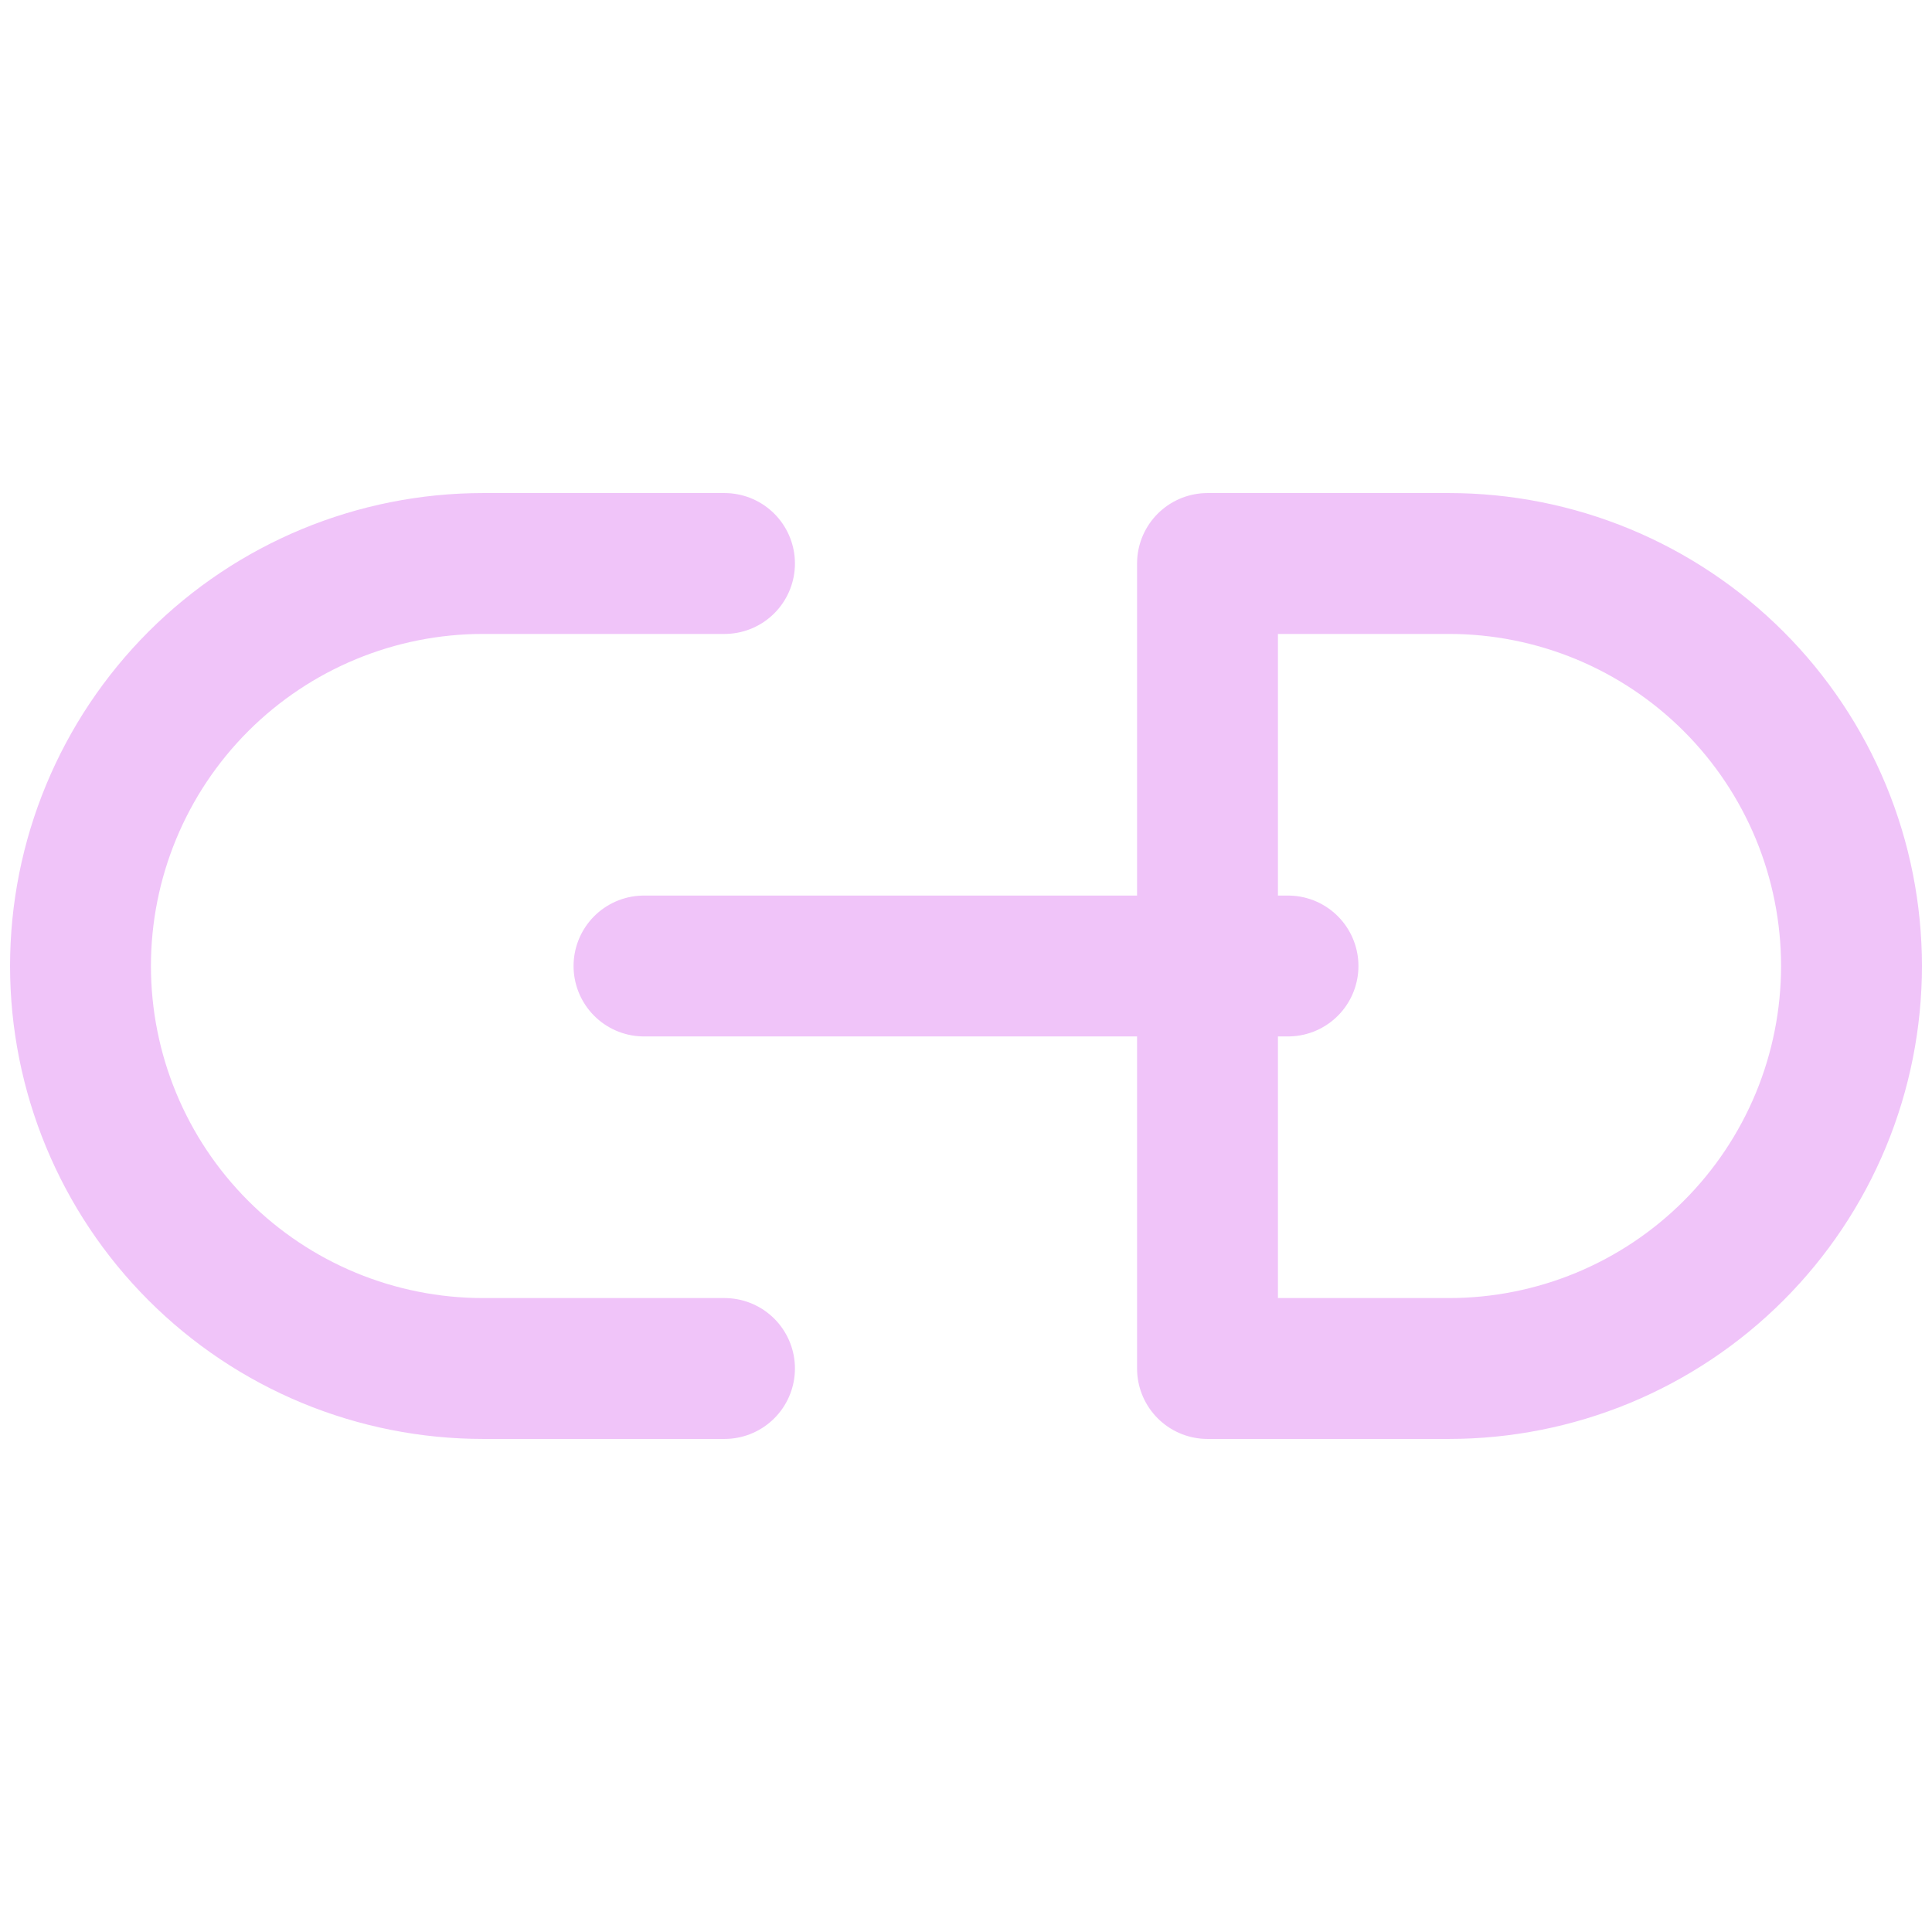 <svg width="48" height="48" viewBox="0 0 48 48" fill="none" xmlns="http://www.w3.org/2000/svg">
<path d="M18 34H12C10.687 34 9.386 33.741 8.173 33.239C6.96 32.736 5.858 32 4.929 31.071C3.054 29.196 2 26.652 2 24C2 21.348 3.054 18.804 4.929 16.929C6.804 15.054 9.348 14 12 14H18M30 14H36C37.313 14 38.614 14.259 39.827 14.761C41.04 15.264 42.142 16 43.071 16.929C44 17.858 44.736 18.96 45.239 20.173C45.741 21.386 46 22.687 46 24C46 25.313 45.741 26.614 45.239 27.827C44.736 29.04 44 30.142 43.071 31.071C42.142 32 41.04 32.736 39.827 33.239C38.614 33.741 37.313 34 36 34H30V14Z" stroke="#F0C4F9" stroke-width="3.5" stroke-linecap="round" stroke-linejoin="round"/>
<path d="M16 24H32" stroke="#F0C4F9" stroke-width="3.5" stroke-linecap="round" stroke-linejoin="round"/>
</svg>
